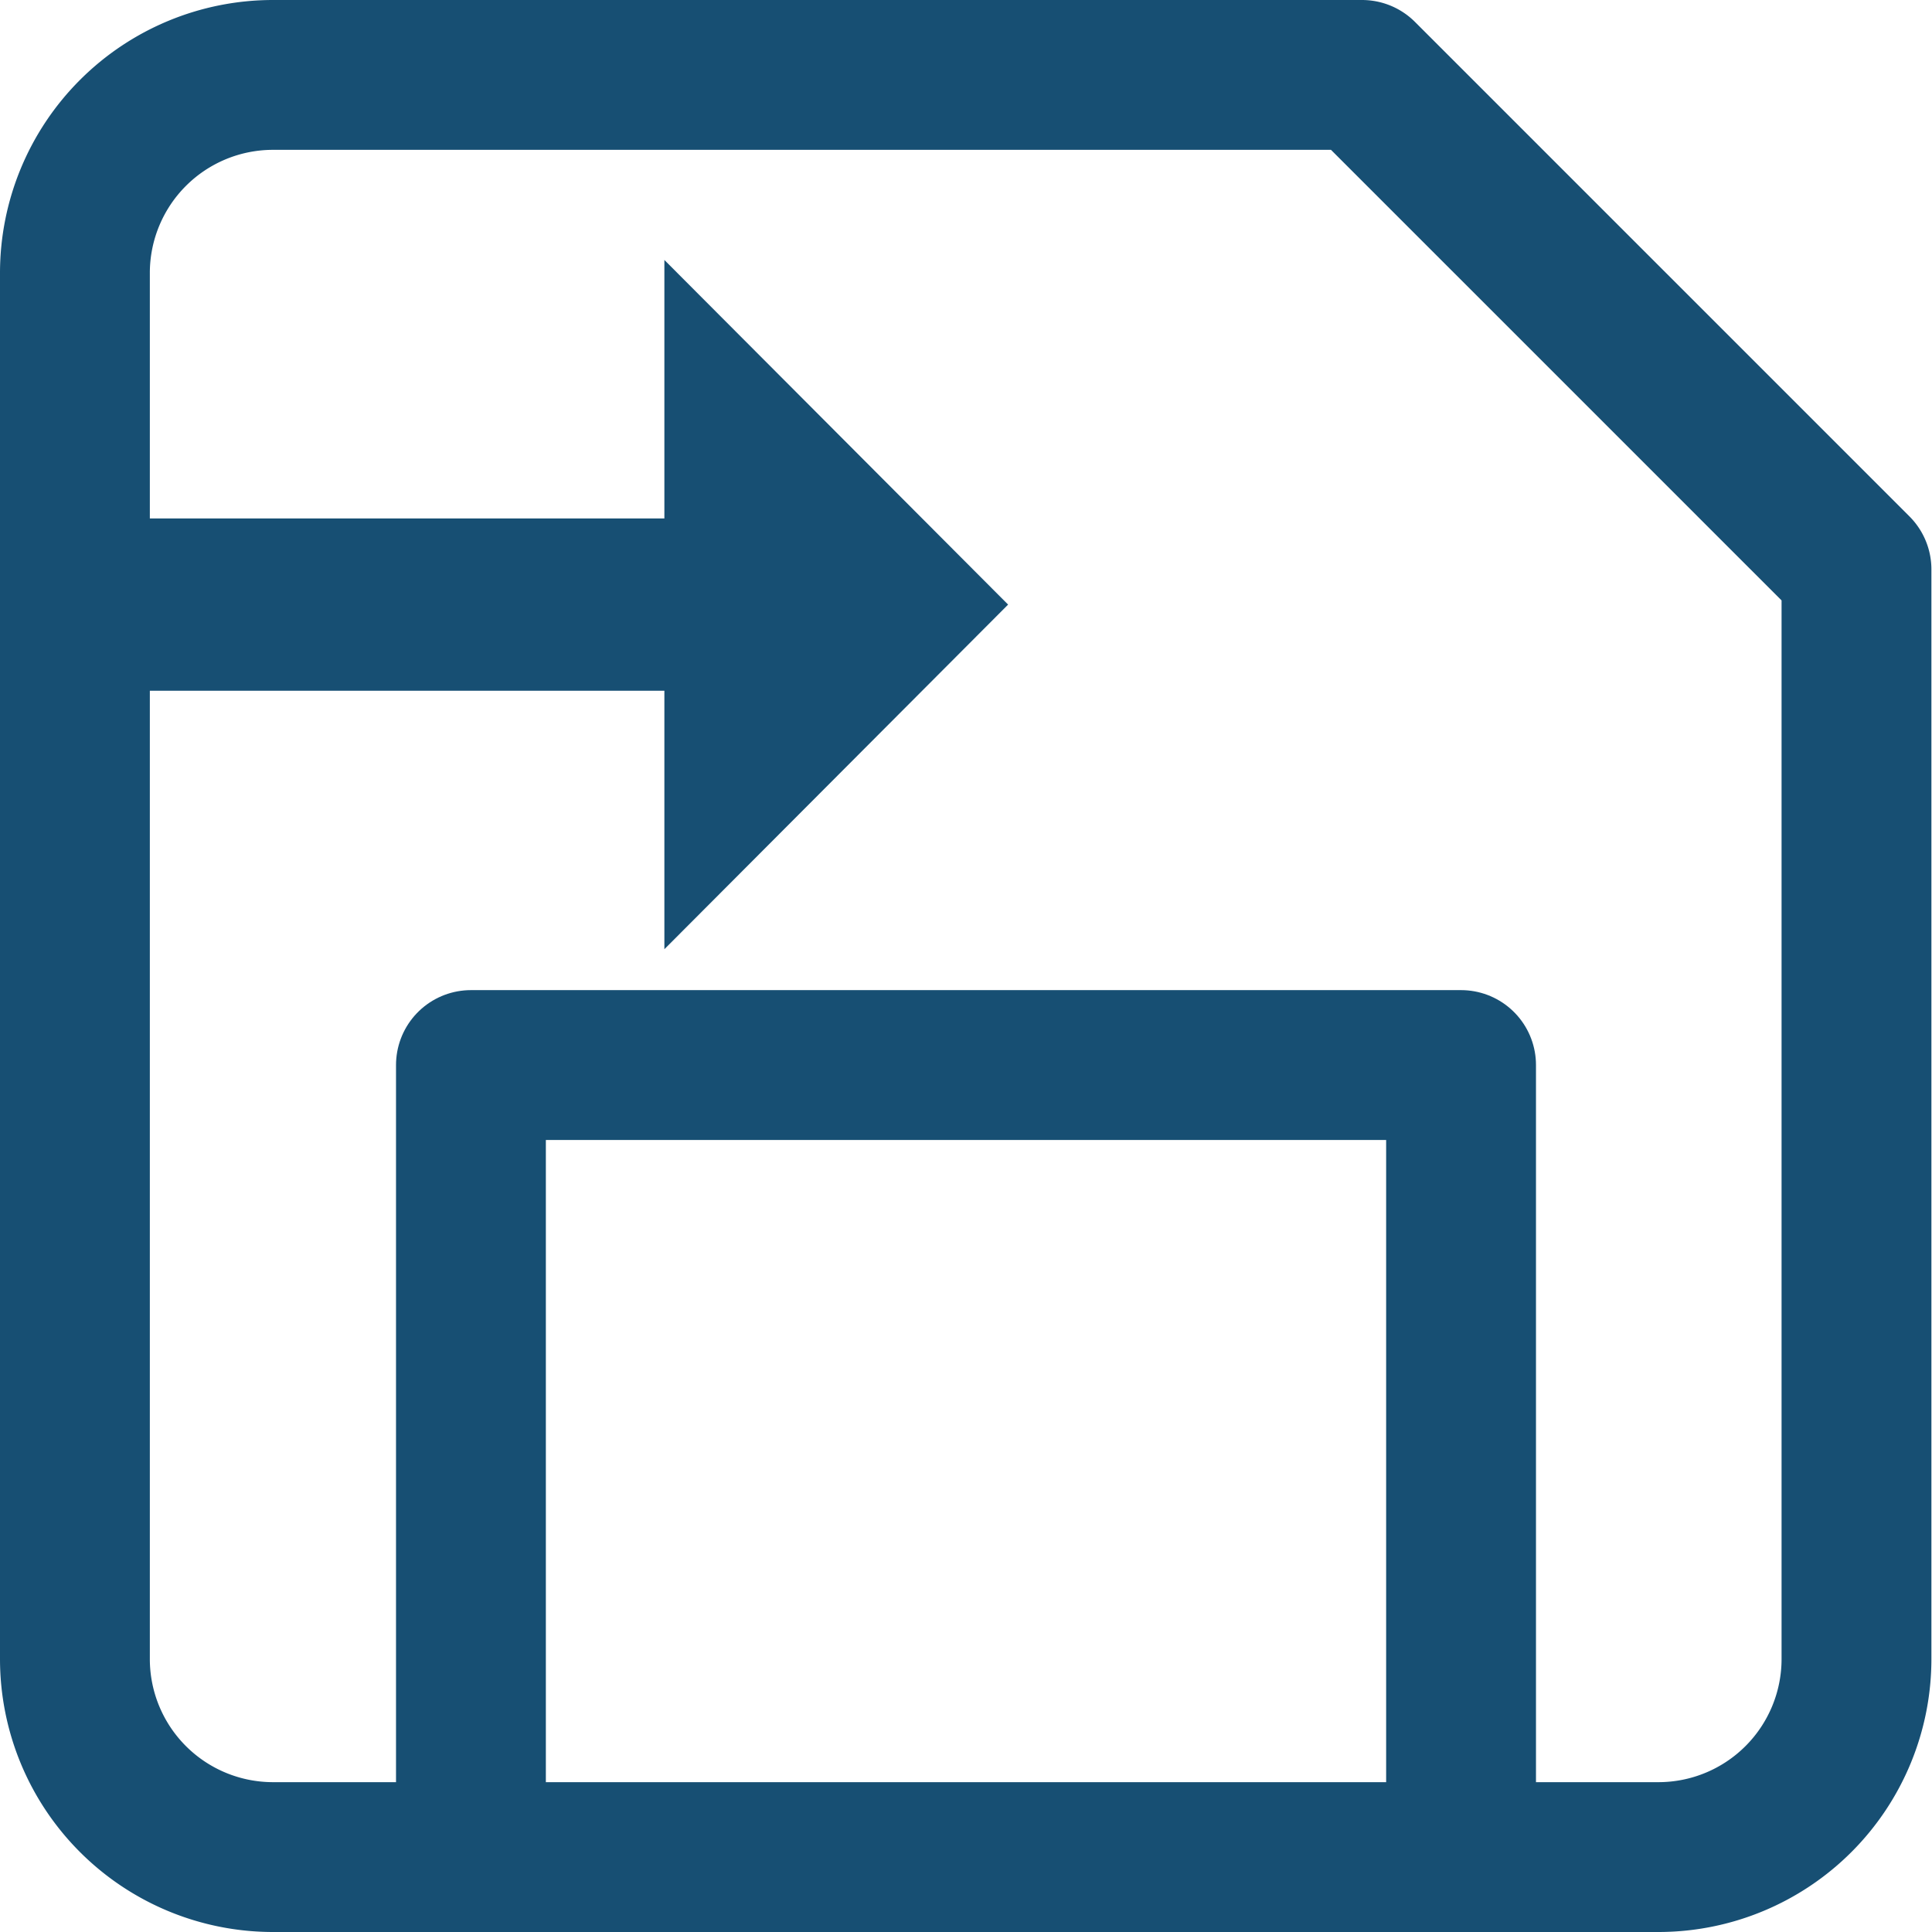 <svg xmlns="http://www.w3.org/2000/svg" width="12.894" height="12.894" viewBox="0 0 12.894 12.894">
  <g id="Group_123184" data-name="Group 123184" transform="translate(-72.095 -2.313)">
    <g id="Group_123041" data-name="Group 123041" transform="translate(61.211 2.813)">
      <path id="Icon_material-import-export" data-name="Icon material-import-export" d="M9.8,4.5,7.5,6.794H9.225v4.03h1.15V6.794H12.1Z" transform="translate(22.112 -6.265) rotate(90)" fill="#174f73"/>
    </g>
    <g id="Icon_feather-save" data-name="Icon feather-save" transform="translate(68.095 -1.687)">
      <path id="Path_24151" data-name="Path 24151" d="M15.072,16.394H5.822A1.322,1.322,0,0,1,4.5,15.072V5.822A1.322,1.322,0,0,1,5.822,4.5H13.09l3.3,3.3v7.269A1.322,1.322,0,0,1,15.072,16.394Z" fill="none" stroke="#174f73" stroke-linecap="round" stroke-linejoin="round" stroke-width="1"/>
      <path id="Path_24152" data-name="Path 24152" d="M17.108,24.786V19.5H10.5v5.286" transform="translate(-3.357 -8.392)" fill="none" stroke="#174f73" stroke-linecap="round" stroke-linejoin="round" stroke-width="1"/>
    </g>
  </g>
</svg>
